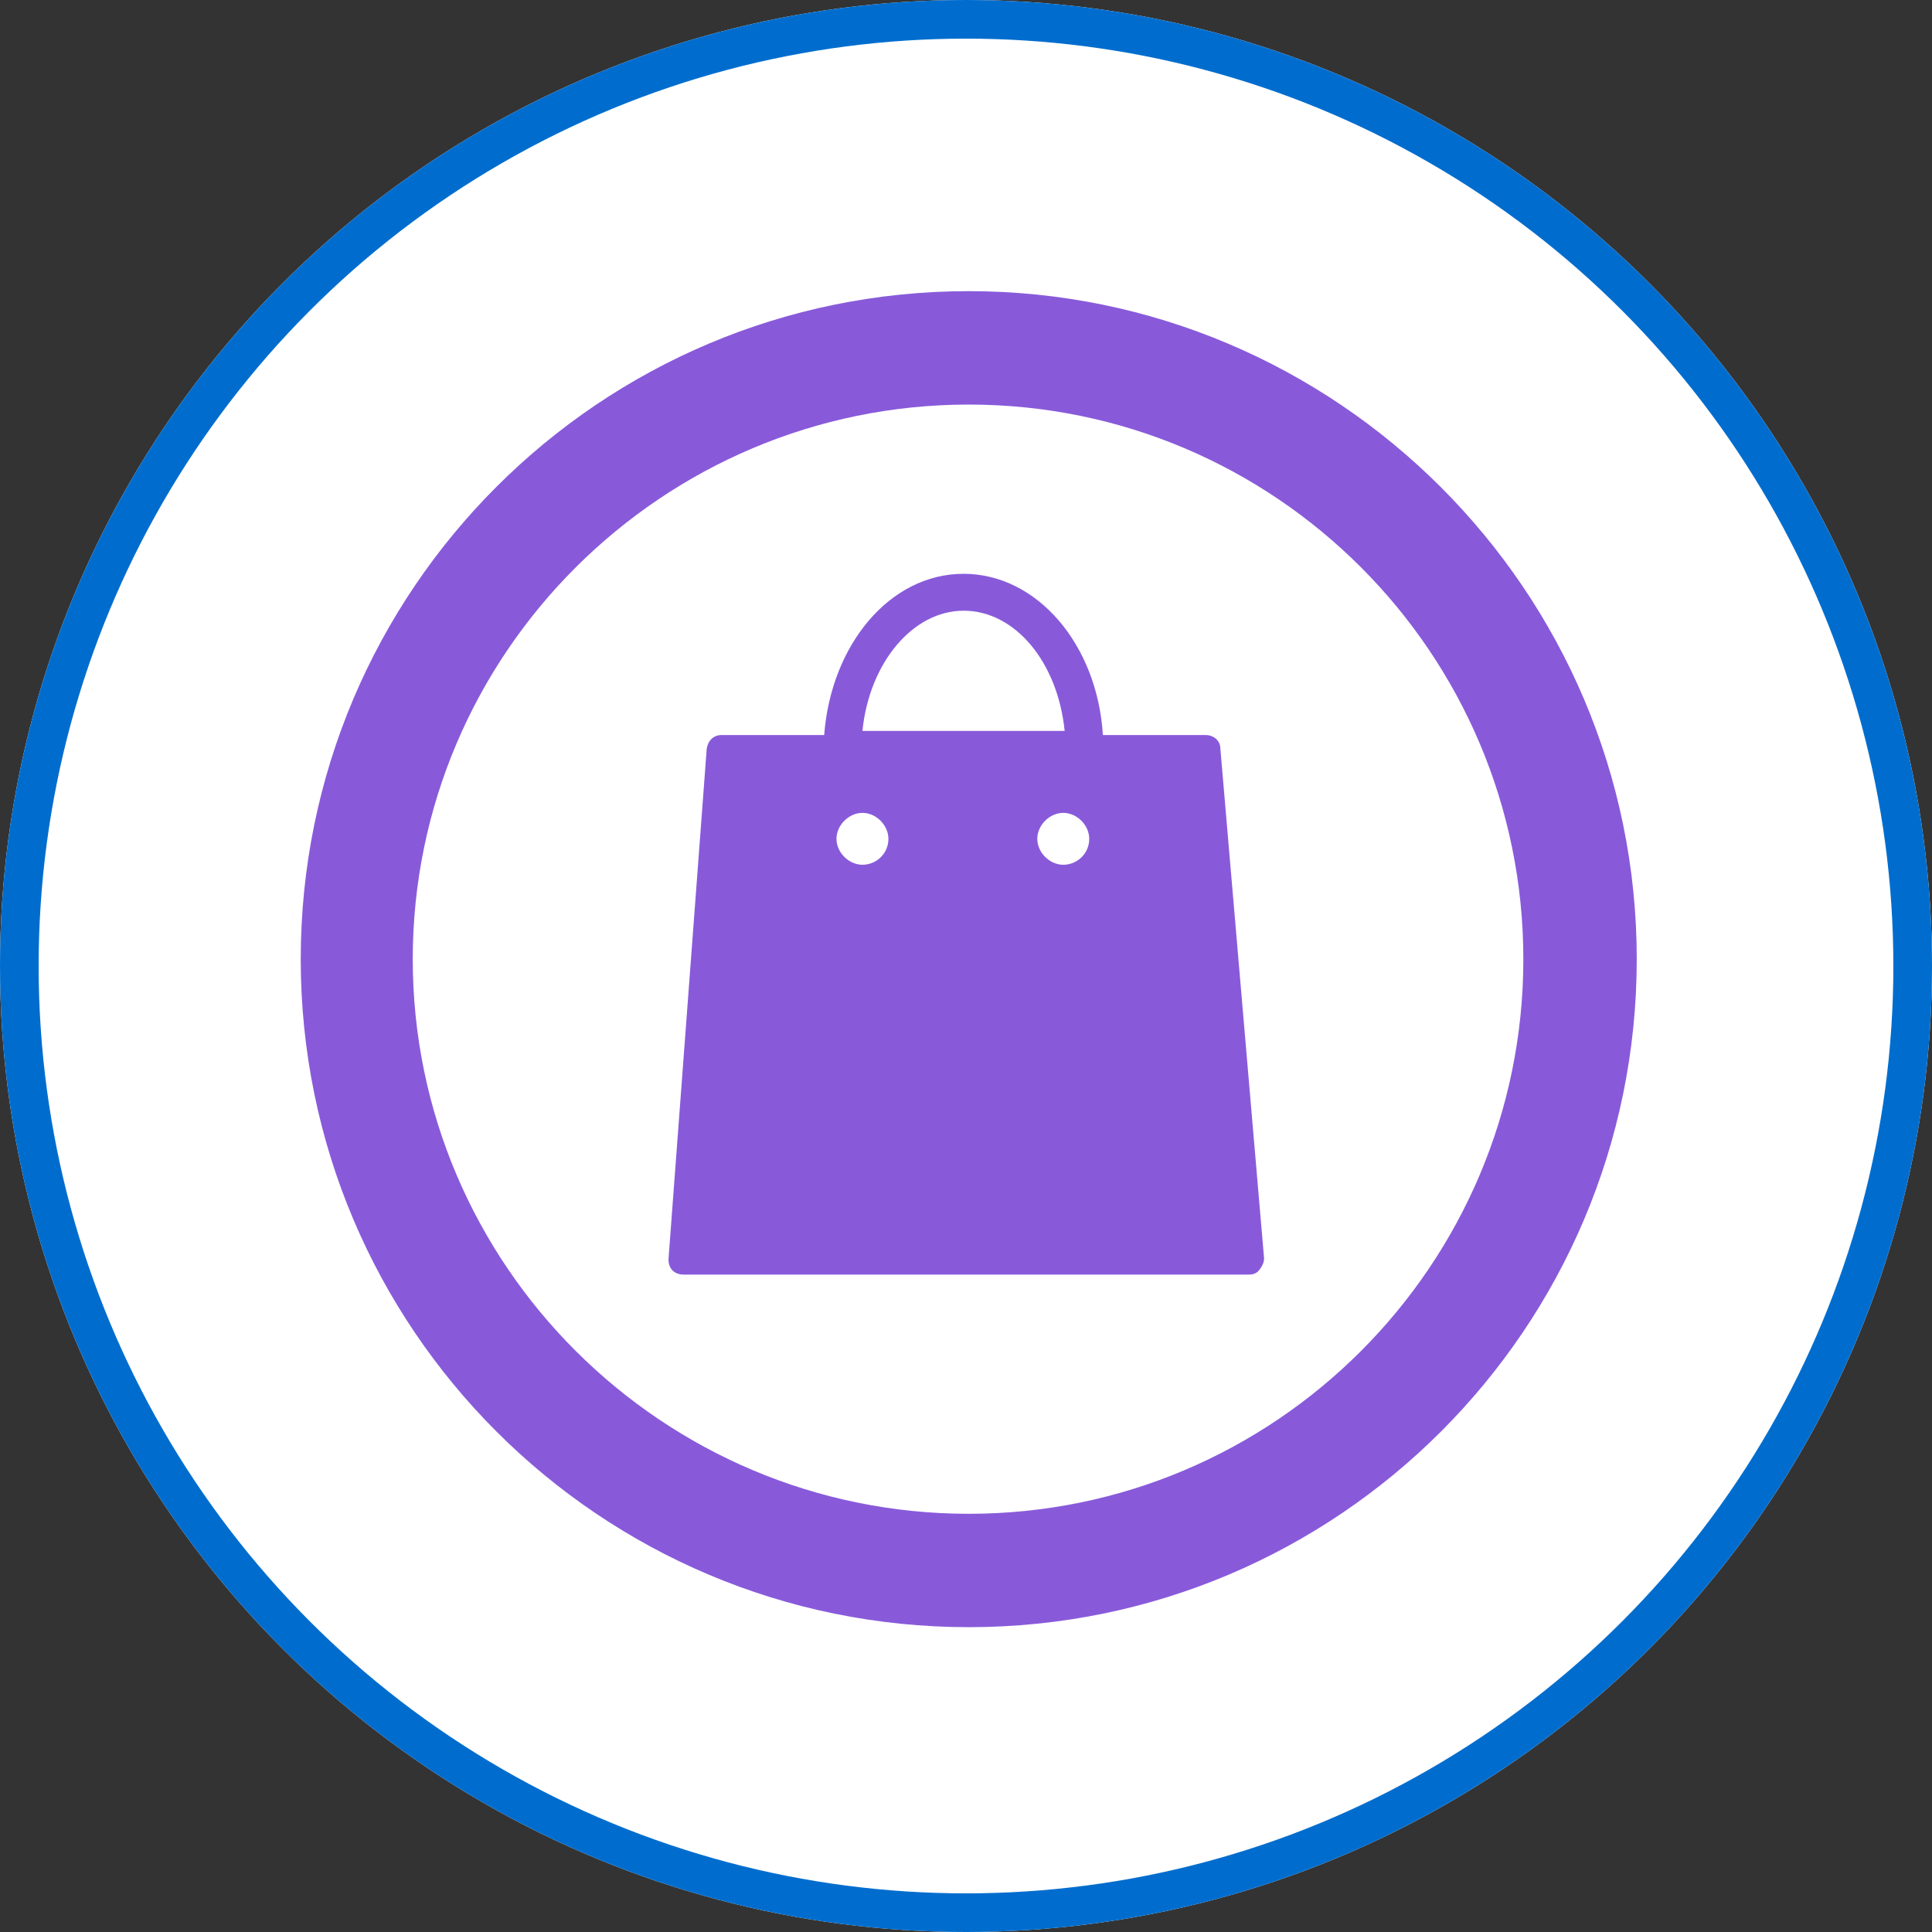 <?xml version="1.0" encoding="UTF-8" standalone="no"?>
<svg width="50px" height="50px" viewBox="0 0 50 50" version="1.1" xmlns="http://www.w3.org/2000/svg" xmlns:xlink="http://www.w3.org/1999/xlink">
    <rect x="0" y="0" width="50" height="50" fill="#333333" stroke="none"/>
    <!-- Generator: Sketch 46.1 (44463) - http://www.bohemiancoding.com/sketch -->
    <title>商圈</title>
    <desc>Created with Sketch.</desc>
    <defs>
        <circle id="path-1" cx="25" cy="25" r="25"></circle>
    </defs>
    <g id="普通" stroke="none" stroke-width="1" fill="none" fill-rule="evenodd">
        <g id="商圈">
            <g id="Group">
                <g id="Oval-5">
                    <use fill="#FFFFFF" fill-rule="evenodd" xlink:href="#path-1"></use>
                    <circle stroke="#006DCE" stroke-width="1" cx="25" cy="25" r="24.5"></circle>
                </g>
                <g id="商圈/景区商铺" transform="translate(7.5, 7.5)" fill-rule="nonzero" fill="#885ADA">
                    <path d="M17.571,0.035 C8.025,0.035 0.283,7.778 0.283,17.323 C0.283,26.869 8.025,34.611 17.571,34.611 C27.116,34.611 34.859,26.869 34.859,17.323 C34.859,7.778 27.081,0.035 17.571,0.035 Z M17.571,31.677 C9.652,31.677 3.182,25.242 3.182,17.323 C3.182,9.404 9.652,2.97 17.571,2.97 C25.49,2.97 31.924,9.404 31.924,17.323 C31.924,25.242 25.49,31.677 17.571,31.677 Z" id="Shape"></path>
                    <path d="M24.083,11.875 C24.083,11.663 23.906,11.522 23.694,11.522 L21.042,11.522 C20.901,9.188 19.345,7.35 17.436,7.35 C15.527,7.35 14.007,9.188 13.83,11.522 L11.179,11.522 C10.967,11.522 10.825,11.663 10.79,11.875 L9.8,25.097 C9.8,25.204 9.835,25.31 9.906,25.38 C9.977,25.451 10.083,25.486 10.189,25.486 L24.825,25.486 C24.931,25.486 25.037,25.451 25.108,25.345 C25.179,25.239 25.214,25.168 25.214,25.062 L24.083,11.875 Z M17.436,8.305 C18.78,8.305 19.876,9.648 20.053,11.416 L14.82,11.416 C14.997,9.648 16.128,8.305 17.436,8.305 Z M14.82,14.88 C14.467,14.88 14.148,14.562 14.148,14.209 C14.148,13.855 14.467,13.537 14.82,13.537 C15.174,13.537 15.492,13.855 15.492,14.209 C15.492,14.597 15.174,14.88 14.82,14.88 Z M20.017,14.88 C19.664,14.88 19.345,14.562 19.345,14.209 C19.345,13.855 19.664,13.537 20.017,13.537 C20.371,13.537 20.689,13.855 20.689,14.209 C20.689,14.597 20.371,14.88 20.017,14.88 Z" id="Shape"></path>
                </g>
            </g>
        </g>
    </g>
</svg>